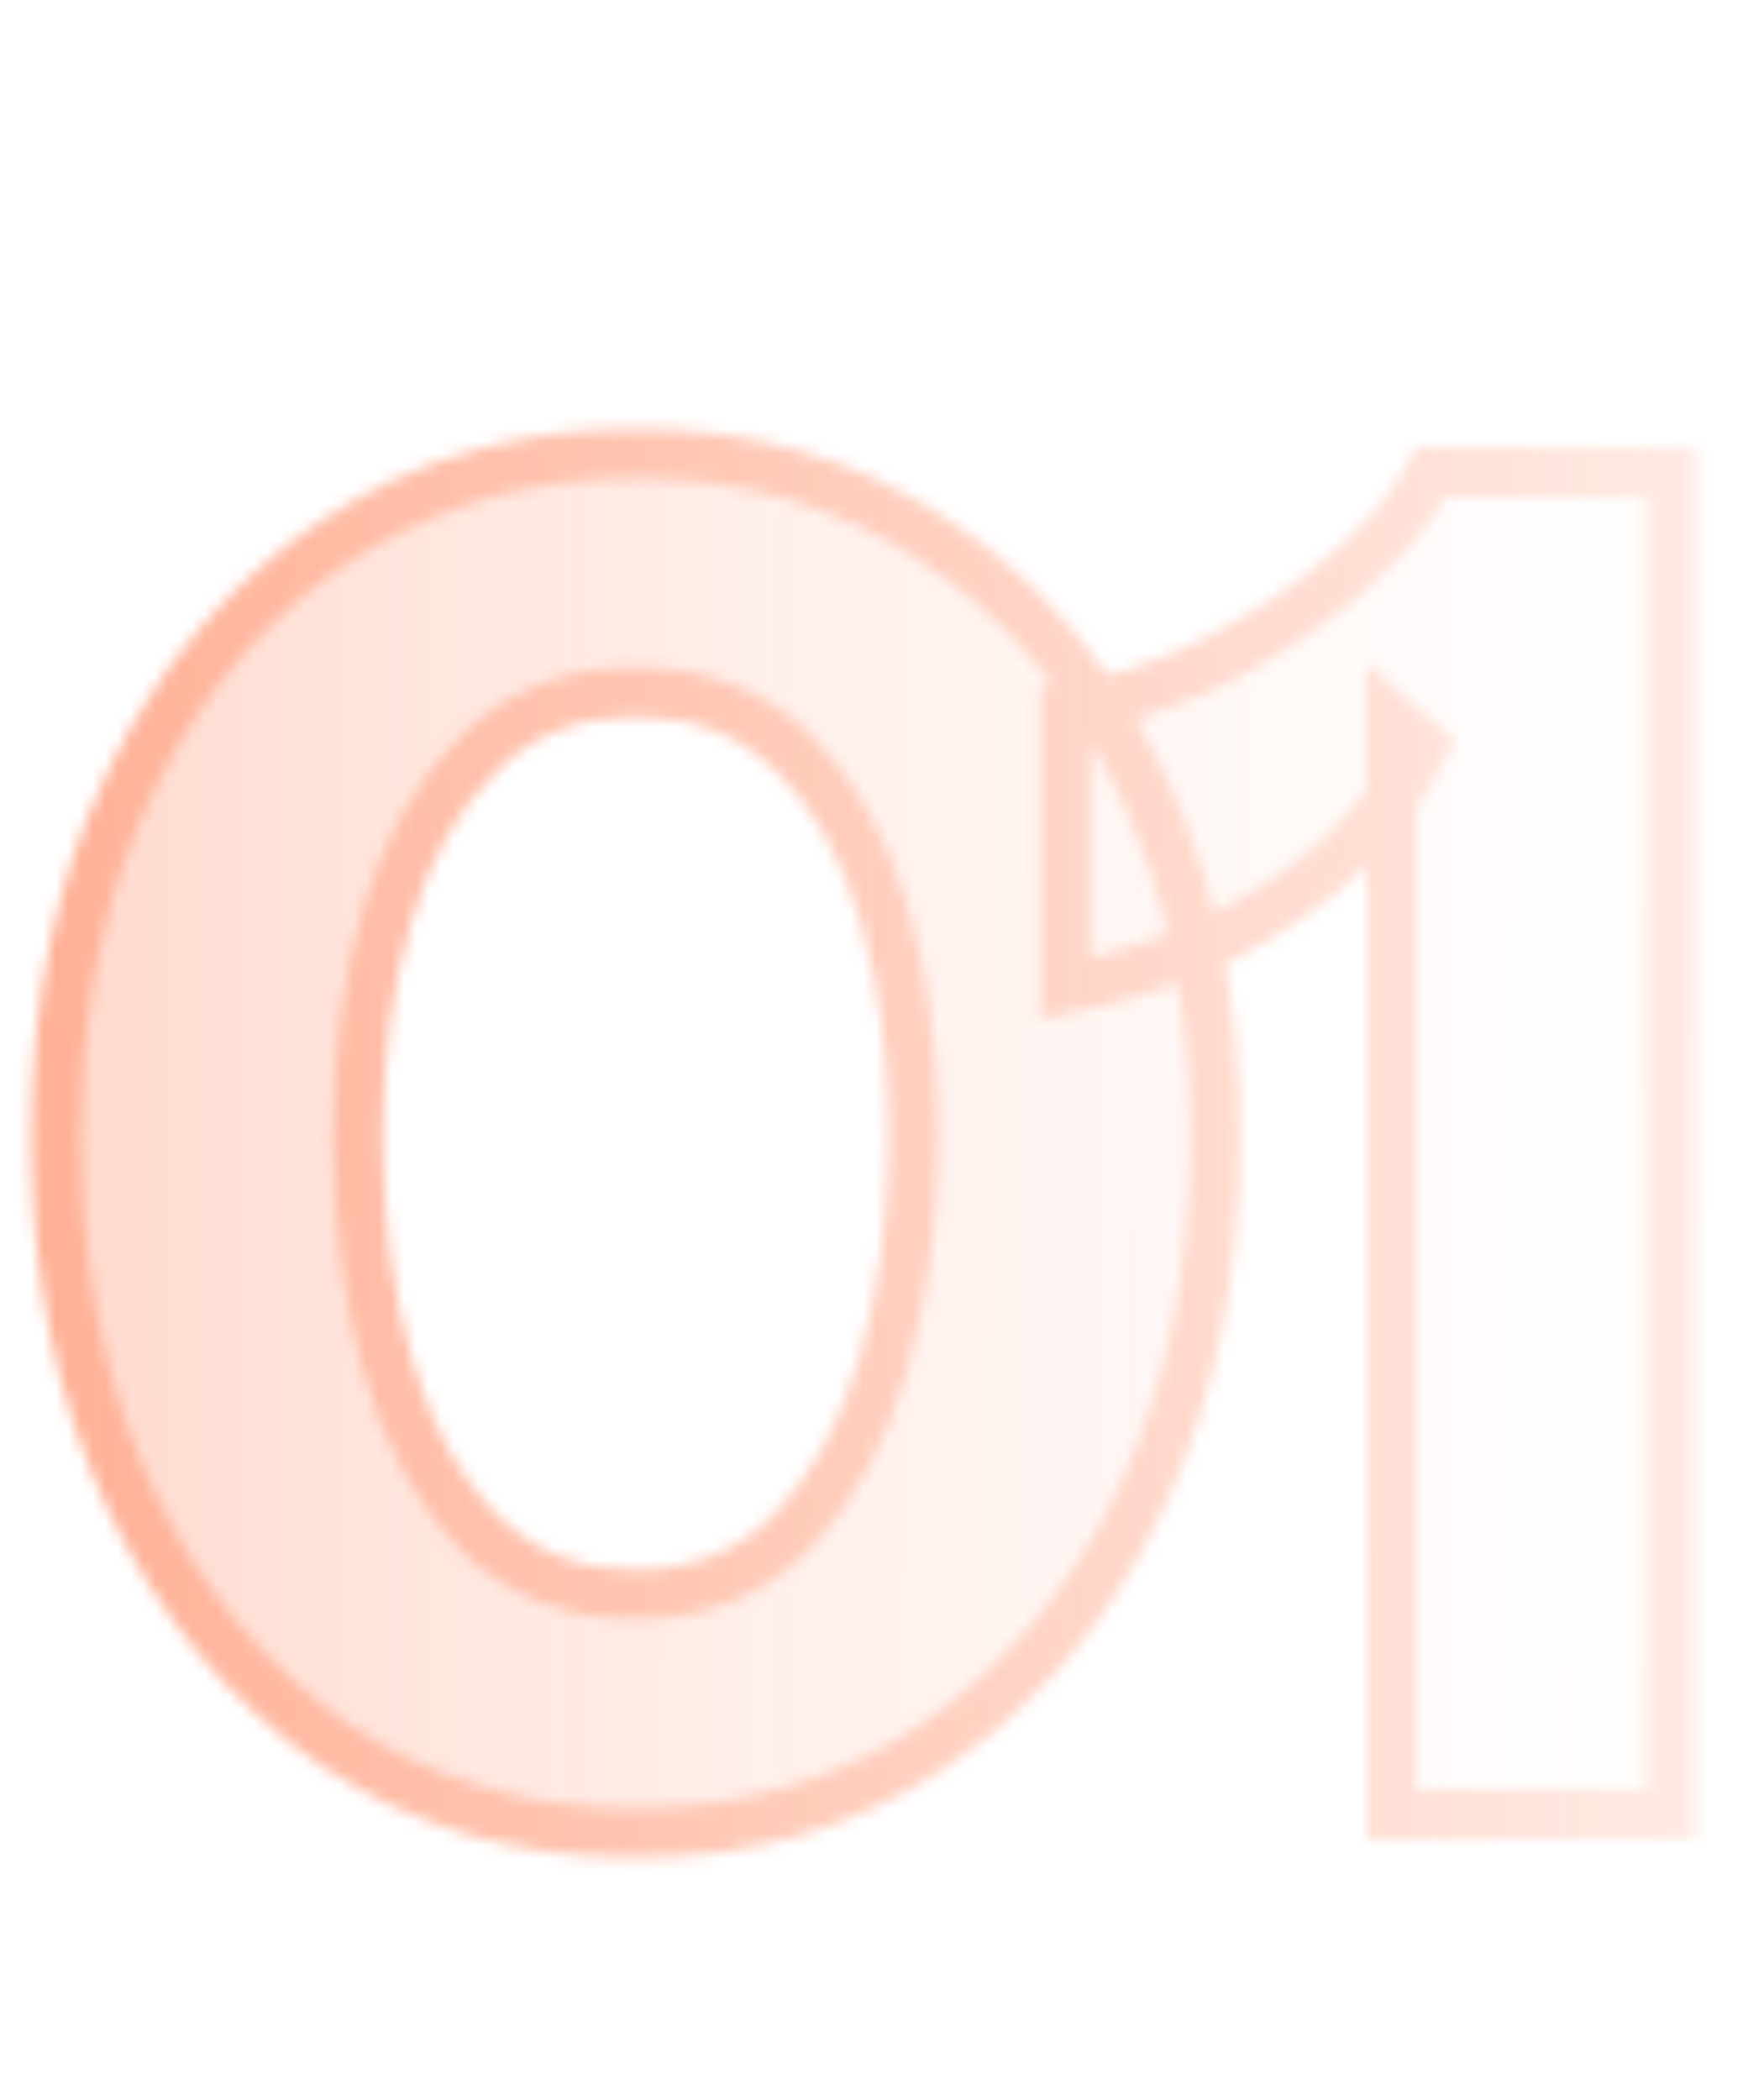 <svg width="142" height="169" viewBox="0 0 142 169" fill="none" xmlns="http://www.w3.org/2000/svg">
<mask id="mask0_34_45" style="mask-type:alpha" maskUnits="userSpaceOnUse" x="2" y="34" width="135" height="116">
<mask id="path-1-outside-1_34_45" maskUnits="userSpaceOnUse" x="2" y="34" width="135" height="116" fill="black">
<rect fill="white" x="2" y="34" width="135" height="116"/>
<path d="M51.169 147.5C42.169 147.5 34.12 145.15 27.02 140.45C20.02 135.65 14.52 129.05 10.52 120.65C6.52 112.15 4.52 102.45 4.52 91.55C4.52 80.65 6.52 71.1 10.52 62.9C14.52 54.6 20.02 48.15 27.02 43.55C34.12 38.85 42.169 36.5 51.169 36.5C60.27 36.5 68.32 38.85 75.32 43.55C82.32 48.15 87.82 54.6 91.82 62.9C95.82 71.1 97.82 80.65 97.82 91.55C97.82 102.55 95.82 112.25 91.82 120.65C87.82 129.05 82.269 135.65 75.169 140.45C68.169 145.15 60.169 147.5 51.169 147.5ZM51.169 128.3C56.27 128.3 60.469 126.6 63.77 123.2C67.07 119.8 69.519 115.3 71.12 109.7C72.719 104.1 73.519 98 73.519 91.4C73.519 84.8 72.719 78.8 71.12 73.4C69.519 68 67.07 63.7 63.77 60.5C60.469 57.3 56.27 55.7 51.169 55.7C46.069 55.7 41.87 57.35 38.569 60.65C35.27 63.85 32.819 68.15 31.22 73.55C29.619 78.95 28.82 84.9 28.82 91.4C28.82 98.1 29.619 104.25 31.22 109.85C32.819 115.45 35.27 119.95 38.569 123.35C41.969 126.65 46.169 128.3 51.169 128.3ZM112.016 146V57.8L114.566 60.05C113.066 63.15 110.916 66.05 108.116 68.75C105.316 71.35 102.016 73.6 98.216 75.5C94.516 77.3 90.366 78.65 85.766 79.55V57.05C89.466 56.55 93.316 55.35 97.316 53.45C101.316 51.45 104.916 49.1 108.116 46.4C111.416 43.6 113.766 40.8 115.166 38H134.516V146H112.016Z"/>
</mask>
<path d="M51.169 147.5C42.169 147.5 34.12 145.15 27.02 140.45C20.02 135.65 14.52 129.05 10.52 120.65C6.52 112.15 4.52 102.45 4.52 91.55C4.52 80.65 6.52 71.1 10.52 62.9C14.52 54.6 20.02 48.15 27.02 43.55C34.12 38.85 42.169 36.5 51.169 36.5C60.27 36.5 68.32 38.85 75.32 43.55C82.32 48.15 87.82 54.6 91.82 62.9C95.82 71.1 97.82 80.65 97.82 91.55C97.82 102.55 95.82 112.25 91.82 120.65C87.82 129.05 82.269 135.65 75.169 140.45C68.169 145.15 60.169 147.5 51.169 147.5ZM51.169 128.3C56.27 128.3 60.469 126.6 63.77 123.2C67.07 119.8 69.519 115.3 71.12 109.7C72.719 104.1 73.519 98 73.519 91.4C73.519 84.8 72.719 78.8 71.12 73.4C69.519 68 67.07 63.7 63.77 60.5C60.469 57.3 56.27 55.7 51.169 55.7C46.069 55.7 41.87 57.35 38.569 60.65C35.27 63.85 32.819 68.15 31.22 73.55C29.619 78.95 28.82 84.9 28.82 91.4C28.82 98.1 29.619 104.25 31.22 109.85C32.819 115.45 35.27 119.95 38.569 123.35C41.969 126.65 46.169 128.3 51.169 128.3ZM112.016 146V57.8L114.566 60.05C113.066 63.15 110.916 66.05 108.116 68.75C105.316 71.35 102.016 73.6 98.216 75.5C94.516 77.3 90.366 78.65 85.766 79.55V57.05C89.466 56.55 93.316 55.35 97.316 53.45C101.316 51.45 104.916 49.1 108.116 46.4C111.416 43.6 113.766 40.8 115.166 38H134.516V146H112.016Z" fill="url(#paint0_linear_34_45)"/>
<path d="M27.02 140.45L25.889 142.099L25.902 142.109L25.916 142.118L27.02 140.45ZM10.52 120.65L8.71 121.502L8.714 121.51L10.52 120.65ZM10.52 62.9L12.317 63.777L12.321 63.768L10.52 62.9ZM27.02 43.55L28.118 45.221L28.123 45.218L27.02 43.55ZM75.32 43.55L74.205 45.21L74.213 45.216L74.221 45.221L75.32 43.55ZM91.82 62.9L90.018 63.768L90.022 63.777L91.82 62.9ZM91.82 120.65L93.625 121.51L91.82 120.65ZM75.169 140.45L76.284 142.11L76.29 142.107L75.169 140.45ZM63.77 123.2L62.334 121.807H62.334L63.77 123.2ZM71.12 109.7L73.043 110.249L71.12 109.7ZM71.12 73.4L73.037 72.832L71.12 73.4ZM63.77 60.5L62.377 61.936L62.377 61.936L63.77 60.5ZM38.569 60.65L39.962 62.086L39.973 62.075L39.984 62.064L38.569 60.65ZM38.569 123.35L37.134 124.743L37.155 124.764L37.177 124.785L38.569 123.35ZM51.169 147.5V145.5C42.539 145.5 34.877 143.253 28.123 138.782L27.02 140.45L25.916 142.118C33.362 147.047 41.8 149.5 51.169 149.5V147.5ZM27.02 140.45L28.151 138.801C21.468 134.219 16.189 127.904 12.325 119.79L10.52 120.65L8.714 121.51C12.85 130.196 18.57 137.081 25.889 142.099L27.02 140.45ZM10.52 120.65L12.329 119.798C8.473 111.604 6.52 102.203 6.52 91.55H4.52H2.52C2.52 102.697 4.566 112.696 8.71 121.502L10.52 120.65ZM4.52 91.55H6.52C6.52 80.895 8.474 71.656 12.317 63.777L10.52 62.9L8.722 62.023C4.565 70.544 2.52 80.405 2.52 91.55H4.52ZM10.52 62.9L12.321 63.768C16.18 55.761 21.451 49.603 28.118 45.221L27.02 43.55L25.921 41.879C18.588 46.697 12.859 53.439 8.718 62.032L10.52 62.9ZM27.02 43.55L28.123 45.218C34.877 40.747 42.539 38.5 51.169 38.5V36.5V34.5C41.8 34.5 33.362 36.953 25.916 41.882L27.02 43.55ZM51.169 36.5V38.5C59.905 38.5 67.561 40.749 74.205 45.21L75.32 43.55L76.434 41.89C69.078 36.95 60.634 34.5 51.169 34.5V36.5ZM75.32 43.55L74.221 45.221C80.888 49.603 86.159 55.761 90.018 63.768L91.82 62.9L93.621 62.032C89.48 53.439 83.751 46.697 76.418 41.879L75.32 43.55ZM91.82 62.9L90.022 63.777C93.865 71.656 95.82 80.895 95.82 91.55H97.82H99.82C99.82 80.405 97.774 70.544 93.617 62.023L91.82 62.9ZM97.82 91.55H95.82C95.82 102.306 93.865 111.703 90.014 119.79L91.82 120.65L93.625 121.51C97.774 112.797 99.82 102.794 99.82 91.55H97.82ZM91.82 120.65L90.014 119.79C86.154 127.897 80.829 134.21 74.049 138.793L75.169 140.45L76.29 142.107C83.71 137.09 89.486 130.203 93.625 121.51L91.82 120.65ZM75.169 140.45L74.055 138.79C67.407 143.253 59.801 145.5 51.169 145.5V147.5V149.5C60.538 149.5 68.932 147.047 76.284 142.11L75.169 140.45ZM51.169 128.3V130.3C56.764 130.3 61.497 128.413 65.205 124.593L63.77 123.2L62.334 121.807C59.442 124.787 55.775 126.3 51.169 126.3V128.3ZM63.77 123.2L65.205 124.593C68.781 120.908 71.373 116.095 73.043 110.249L71.12 109.7L69.197 109.151C67.667 114.505 65.358 118.692 62.334 121.807L63.77 123.2ZM71.12 109.7L73.043 110.249C74.7 104.449 75.519 98.162 75.519 91.4H73.519H71.519C71.519 97.838 70.739 103.751 69.197 109.151L71.12 109.7ZM73.519 91.4H75.519C75.519 84.64 74.7 78.445 73.037 72.832L71.12 73.4L69.202 73.968C70.739 79.155 71.519 84.96 71.519 91.4H73.519ZM71.12 73.4L73.037 72.832C71.361 67.176 68.758 62.552 65.162 59.064L63.77 60.5L62.377 61.936C65.381 64.848 67.678 68.824 69.202 73.968L71.12 73.4ZM63.77 60.5L65.162 59.064C61.446 55.461 56.727 53.7 51.169 53.7V55.7V57.7C55.812 57.7 59.493 59.139 62.377 61.936L63.77 60.5ZM51.169 55.7V53.7C45.593 53.7 40.867 55.524 37.155 59.236L38.569 60.65L39.984 62.064C42.872 59.176 46.546 57.7 51.169 57.7V55.7ZM38.569 60.65L37.177 59.214C33.581 62.702 30.978 67.326 29.302 72.982L31.22 73.55L33.137 74.118C34.661 68.974 36.958 64.998 39.962 62.086L38.569 60.65ZM31.22 73.55L29.302 72.982C27.64 78.592 26.82 84.737 26.82 91.4H28.82H30.82C30.82 85.063 31.599 79.308 33.137 74.118L31.22 73.55ZM28.82 91.4H26.82C26.82 98.258 27.638 104.596 29.297 110.399L31.22 109.85L33.143 109.301C31.601 103.904 30.82 97.942 30.82 91.4H28.82ZM31.22 109.85L29.297 110.399C30.967 116.245 33.558 121.058 37.134 124.743L38.569 123.35L40.005 121.957C36.981 118.842 34.672 114.655 33.143 109.301L31.22 109.85ZM38.569 123.35L37.177 124.785C40.972 128.469 45.681 130.3 51.169 130.3V128.3V126.3C46.658 126.3 42.967 124.831 39.962 121.915L38.569 123.35ZM112.016 146H110.016V148H112.016V146ZM112.016 57.8L113.339 56.3L110.016 53.368V57.8H112.016ZM114.566 60.05L116.366 60.921L117.027 59.555L115.889 58.55L114.566 60.05ZM108.116 68.75L109.477 70.216L109.49 70.203L109.504 70.19L108.116 68.75ZM98.216 75.5L99.091 77.299L99.1 77.294L99.11 77.289L98.216 75.5ZM85.766 79.55H83.766V81.979L86.15 81.513L85.766 79.55ZM85.766 57.05L85.498 55.068L83.766 55.302V57.05H85.766ZM97.316 53.45L98.174 55.257L98.192 55.248L98.21 55.239L97.316 53.45ZM108.116 46.4L109.405 47.929L109.41 47.925L108.116 46.4ZM115.166 38V36H113.93L113.377 37.106L115.166 38ZM134.516 38H136.516V36H134.516V38ZM134.516 146V148H136.516V146H134.516ZM112.016 146H114.016V57.8H112.016H110.016V146H112.016ZM112.016 57.8L110.692 59.3L113.242 61.55L114.566 60.05L115.889 58.55L113.339 56.3L112.016 57.8ZM114.566 60.05L112.765 59.179C111.38 62.041 109.379 64.753 106.727 67.31L108.116 68.75L109.504 70.19C112.452 67.347 114.751 64.259 116.366 60.921L114.566 60.05ZM108.116 68.75L106.755 67.284C104.109 69.742 100.97 71.887 97.321 73.711L98.216 75.5L99.11 77.289C103.061 75.313 106.523 72.959 109.477 70.216L108.116 68.75ZM98.216 75.5L97.341 73.701C93.816 75.416 89.835 76.716 85.382 77.587L85.766 79.55L86.15 81.513C90.897 80.584 95.215 79.184 99.091 77.299L98.216 75.5ZM85.766 79.55H87.766V57.05H85.766H83.766V79.55H85.766ZM85.766 57.05L86.034 59.032C89.972 58.5 94.021 57.229 98.174 55.257L97.316 53.45L96.457 51.643C92.61 53.471 88.959 54.6 85.498 55.068L85.766 57.05ZM97.316 53.45L98.21 55.239C102.342 53.173 106.076 50.737 109.405 47.929L108.116 46.4L106.826 44.871C103.755 47.463 100.289 49.727 96.421 51.661L97.316 53.45ZM108.116 46.4L109.41 47.925C112.842 45.013 115.397 42.009 116.954 38.894L115.166 38L113.377 37.106C112.134 39.591 109.989 42.187 106.822 44.875L108.116 46.4ZM115.166 38V40H134.516V38V36H115.166V38ZM134.516 38H132.516V146H134.516H136.516V38H134.516ZM134.516 146V144H112.016V146V148H134.516V146Z" fill="#FF5B24" mask="url(#path-1-outside-1_34_45)"/>
</mask>
<g mask="url(#mask0_34_45)">
<rect x="-0.5" y="11.5" width="169" height="144" fill="url(#paint1_linear_34_45)" stroke="#FF5B24"/>
</g>
<defs>
<linearGradient id="paint0_linear_34_45" x1="-159.5" y1="81" x2="154.502" y2="81.842" gradientUnits="userSpaceOnUse">
<stop stop-color="#FF5B24"/>
<stop offset="1" stop-color="#FF5B24" stop-opacity="0"/>
</linearGradient>
<linearGradient id="paint1_linear_34_45" x1="-191.951" y1="80.497" x2="183.964" y2="81.903" gradientUnits="userSpaceOnUse">
<stop stop-color="#FF5B24"/>
<stop offset="1" stop-color="#FF5B24" stop-opacity="0"/>
</linearGradient>
</defs>
</svg>
